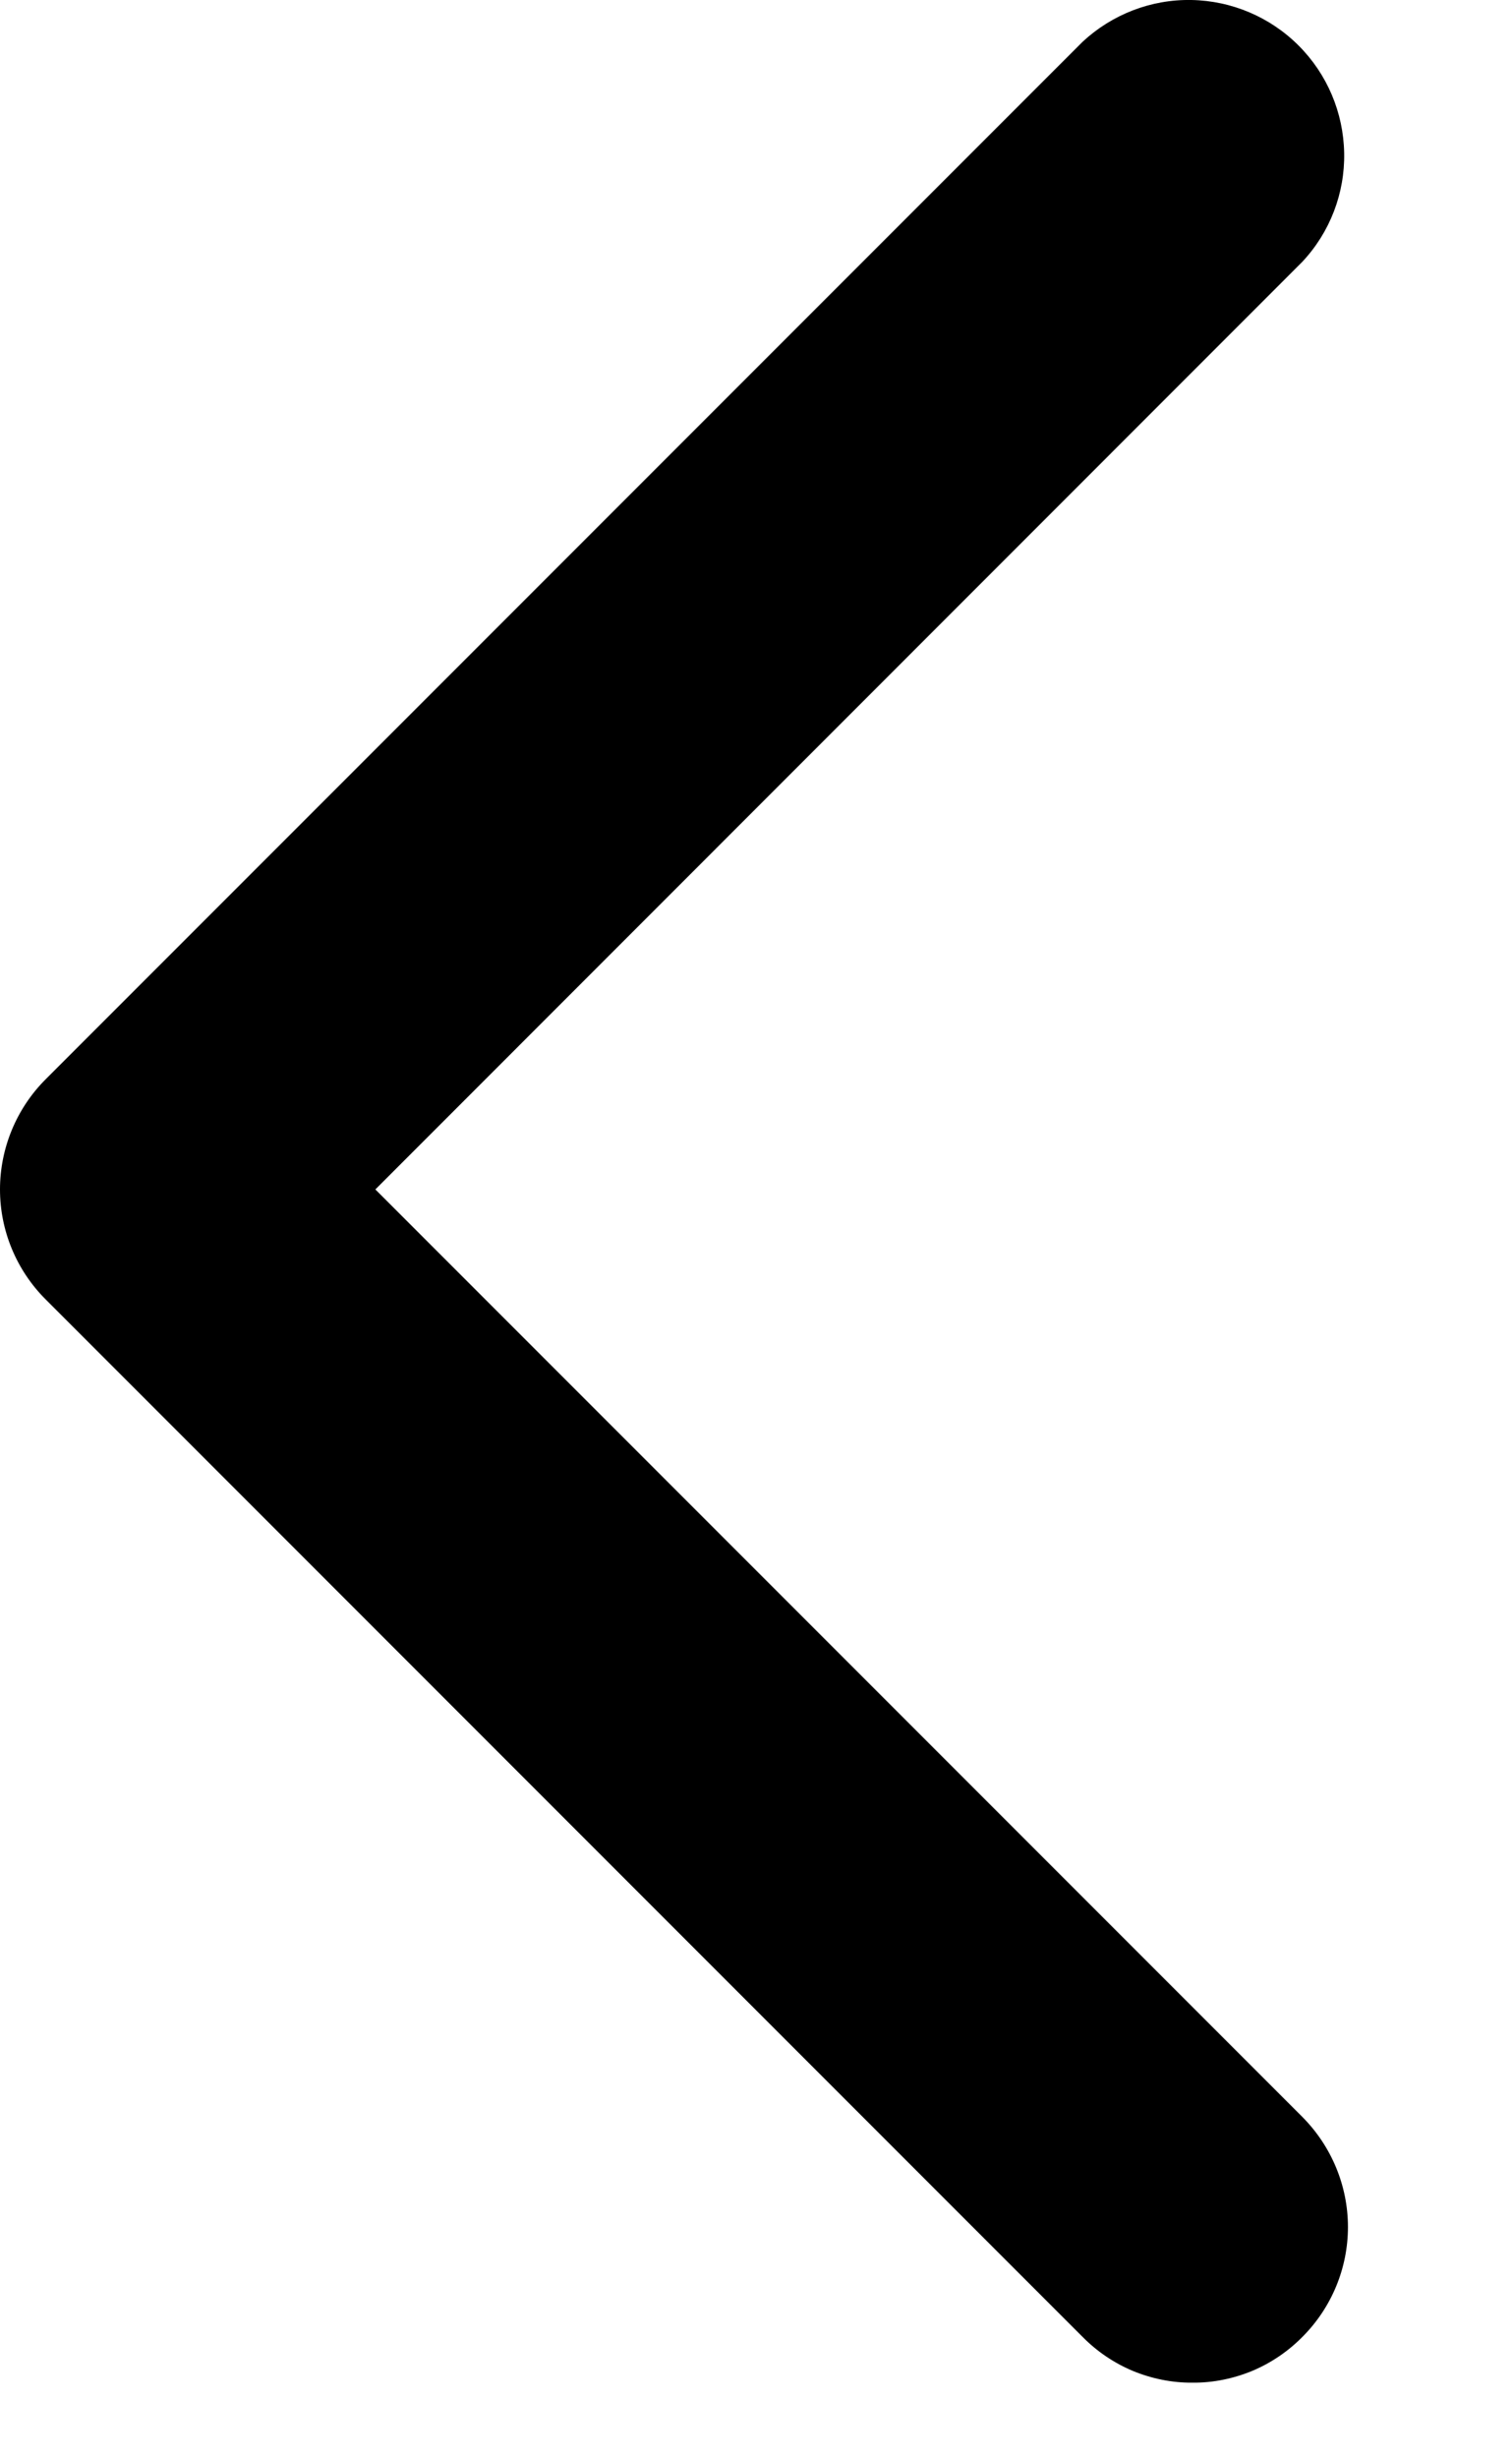 <svg width="8" height="13" viewBox="0 0 8 13" fill="none" xmlns="http://www.w3.org/2000/svg">
<path d="M6.31 12.6C6.201 12.601 6.094 12.579 5.994 12.538C5.894 12.496 5.804 12.435 5.728 12.358L0.241 6.871C0.087 6.717 0 6.508 0 6.29C0 6.072 0.087 5.862 0.241 5.708L5.728 0.221C5.884 0.076 6.09 -0.004 6.304 0C6.517 0.004 6.72 0.09 6.871 0.241C7.022 0.392 7.108 0.595 7.112 0.809C7.116 1.022 7.037 1.228 6.891 1.384L1.986 6.29L6.891 11.195C7.045 11.35 7.132 11.559 7.132 11.777C7.132 11.995 7.045 12.204 6.891 12.358C6.815 12.435 6.725 12.496 6.625 12.538C6.525 12.579 6.418 12.601 6.31 12.6Z" fill="black"/>
</svg>
